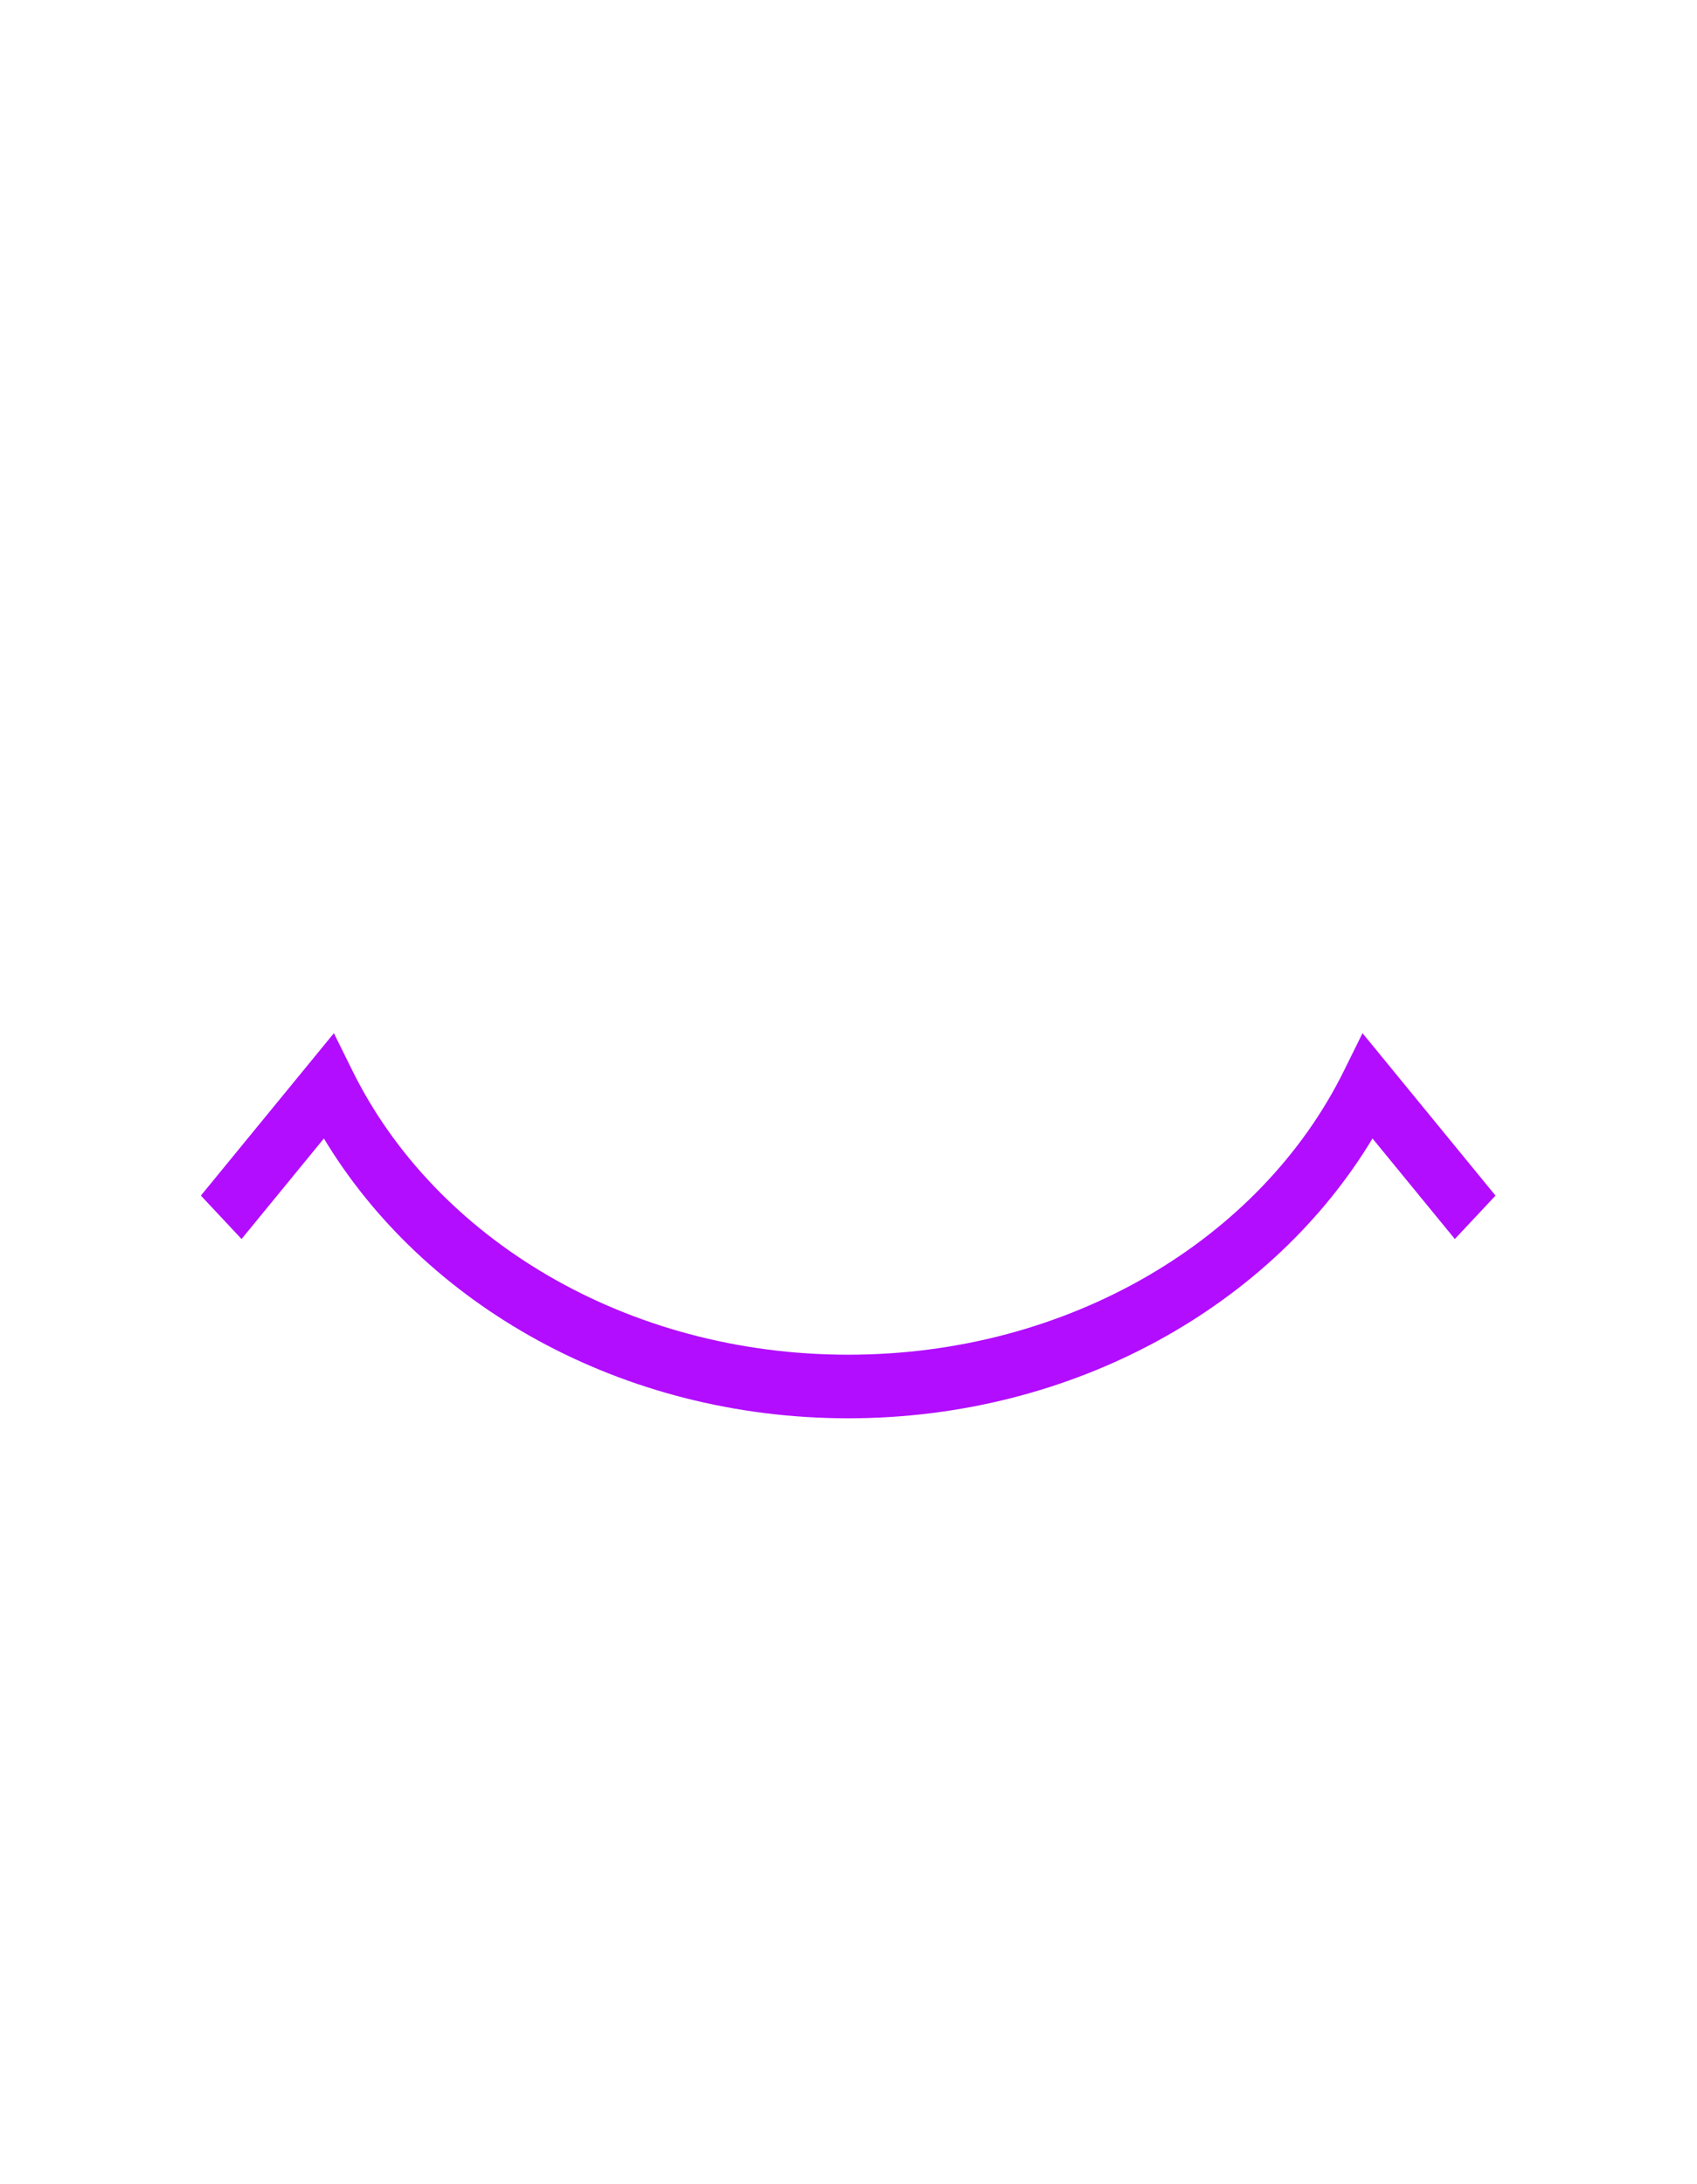 <?xml version="1.0" encoding="UTF-8" standalone="no"?><!DOCTYPE svg PUBLIC "-//W3C//DTD SVG 1.1//EN" "http://www.w3.org/Graphics/SVG/1.1/DTD/svg11.dtd"><svg width="100%" height="100%" viewBox="0 -1000 4004 5152" version="1.1" xmlns="http://www.w3.org/2000/svg" xmlns:xlink="http://www.w3.org/1999/xlink" xml:space="preserve" xmlns:serif="http://www.serif.com/" style="fill:#b20dff;fill-rule:evenodd;clip-rule:evenodd;stroke-linejoin:round;stroke-miterlimit:2;"><rect id="eye_closed_thin3" x="1.287" y="0.832" width="4000" height="3125" style="fill:none;"/><path d="M764.217,1685.8l-194.285,237.22l-95.96,-102.451l313.811,-383.16l44.015,89.065c195.798,396.2 646.976,669.485 1169.49,669.485c522.514,0 973.692,-273.285 1169.49,-669.485l44.015,-89.065l313.811,383.16l-95.96,102.451l-194.285,-237.22c-234.981,390.61 -700.166,660.159 -1237.07,660.159c-536.904,0 -1002.09,-269.549 -1237.07,-660.159Z"/></svg>